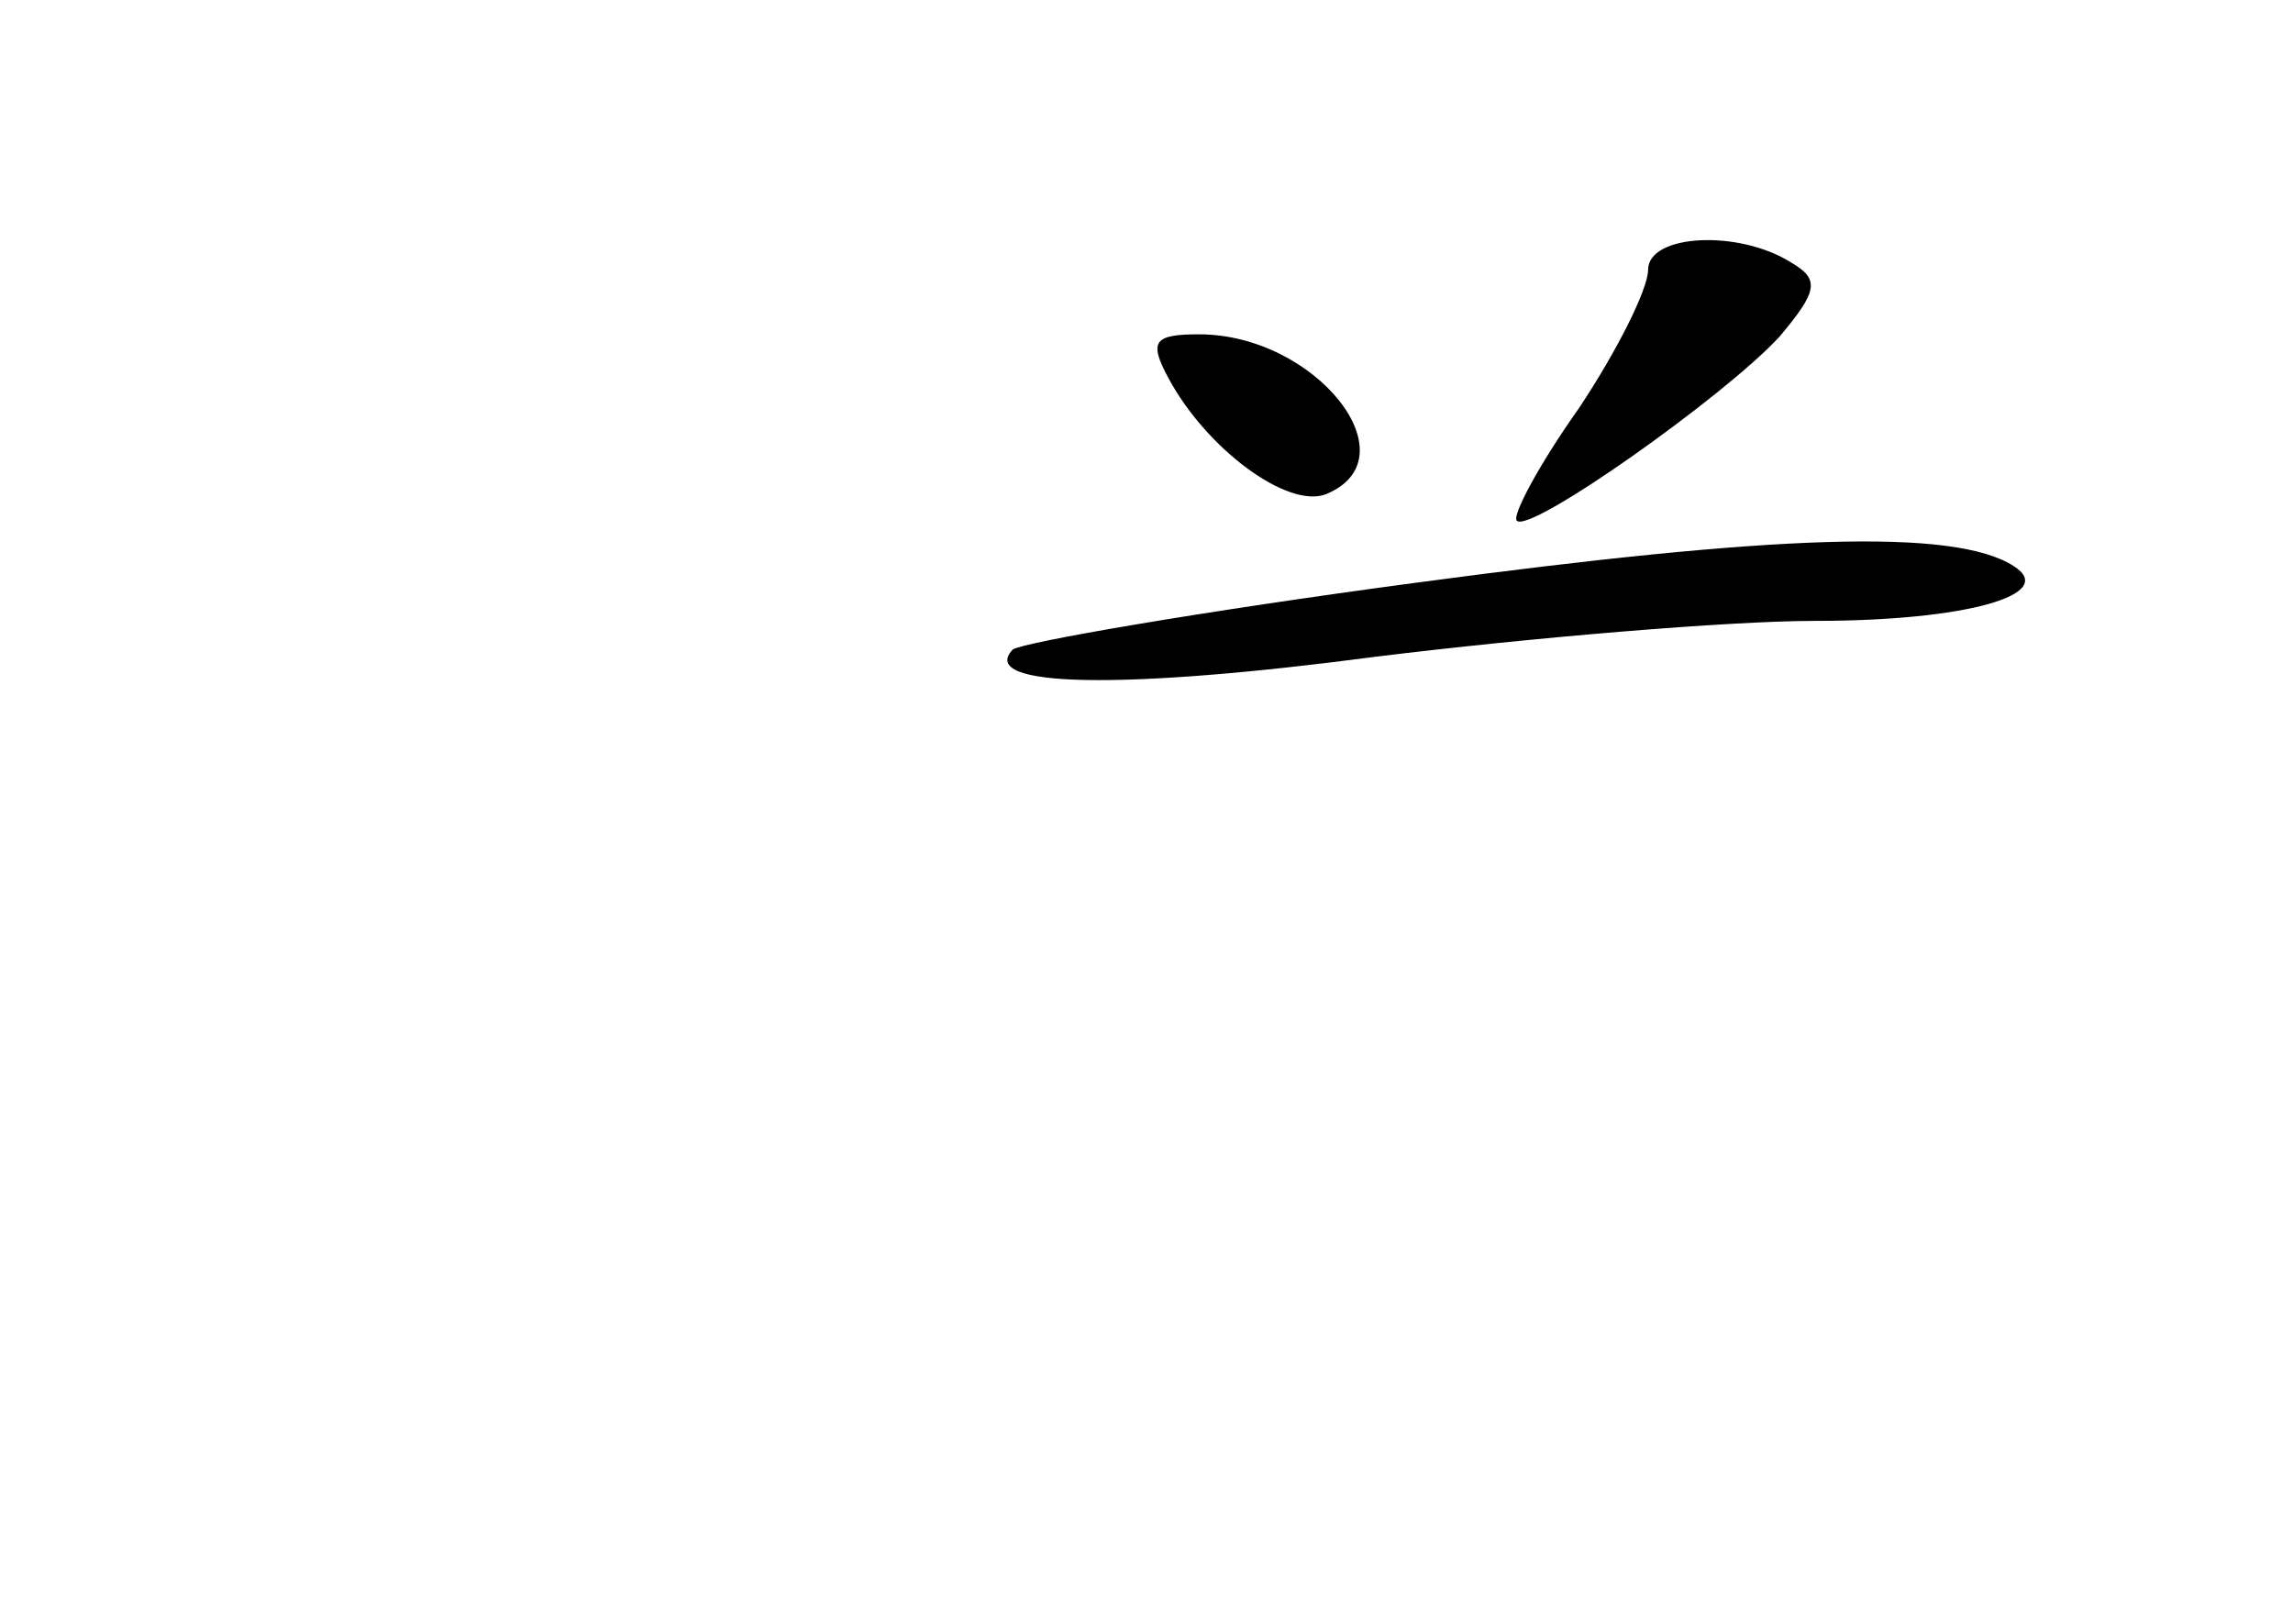 <?xml version="1.0" standalone="no"?>
<!DOCTYPE svg PUBLIC "-//W3C//DTD SVG 20010904//EN"
 "http://www.w3.org/TR/2001/REC-SVG-20010904/DTD/svg10.dtd">
<svg version="1.0" xmlns="http://www.w3.org/2000/svg"
 width="96pt" height="68pt" viewBox="0 0 96 68"
 preserveAspectRatio="xMidYMid meet">
<g transform="translate(0,68) scale(0.1,-0.1)"
fill="#000000" stroke="none">
<path d="M690 567 c0 -8 -13 -34 -29 -58 -17 -24 -28 -45 -26 -47 5 -6 87 52
110 77 16 19 17 24 5 31 -22 14 -60 12 -60 -3z"/>
<path d="M489 522 c16 -30 50 -55 66 -49 37 15 -4 67 -53 67 -19 0 -21 -3 -13
-18z"/>
<path d="M593 436 c-90 -12 -165 -25 -169 -28 -15 -16 46 -17 152 -3 65 8 148
15 184 15 63 0 102 11 83 23 -25 16 -101 13 -250 -7z"/>
</g>
</svg>
